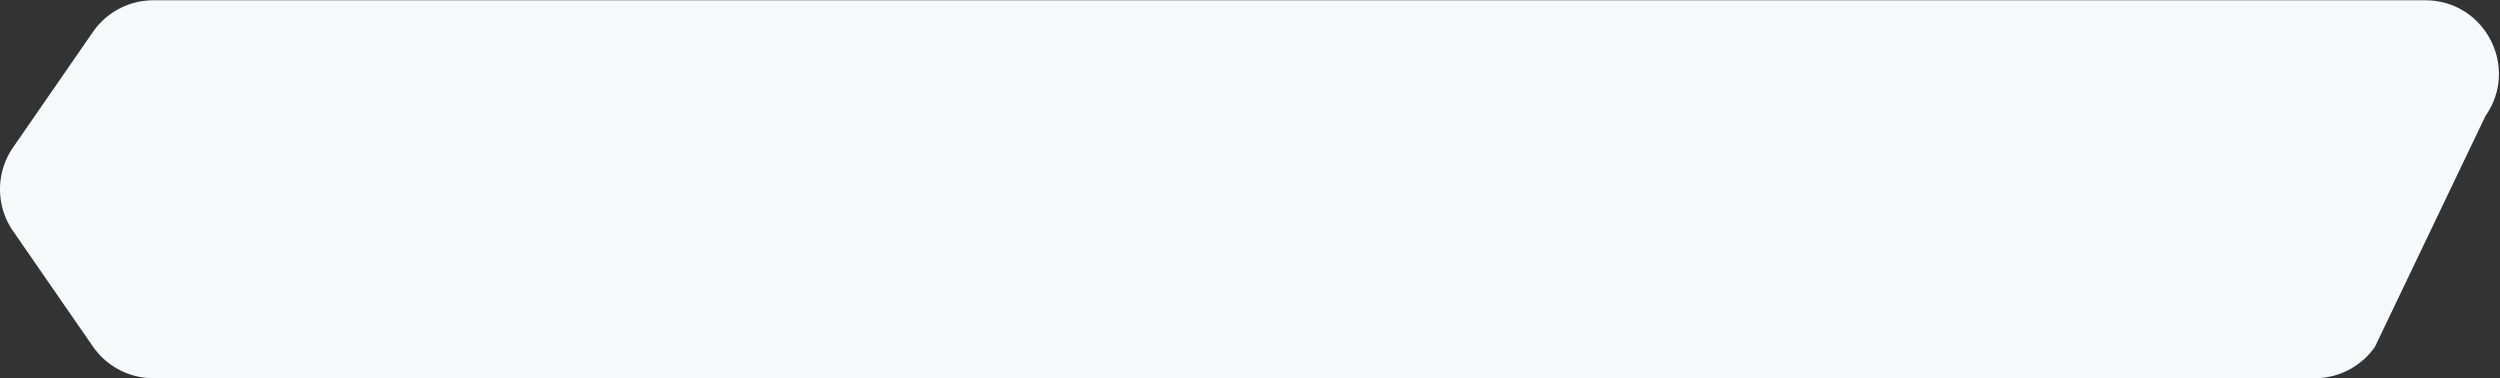 <svg xmlns="http://www.w3.org/2000/svg" width="1931" height="292" viewBox="0 0 1931 292"><rect x="0" y="0" width="1931" height="292" fill="#333333" stroke="none"/><g><g><path fill="#f6f8f9" d="M1787.916 292.12H118.446a56.765 56.765 0 0 1-46.68-24.471l-61.688-89.19c-13.436-19.426-13.436-45.147 0-64.567l61.689-89.196a56.748 56.748 0 0 1 46.68-24.47h1754.867c45.97 0 72.87 51.794 46.434 89.398l-85.402 178.384a56.76 56.76 0 0 1-46.43 24.111z"/></g></g></svg>